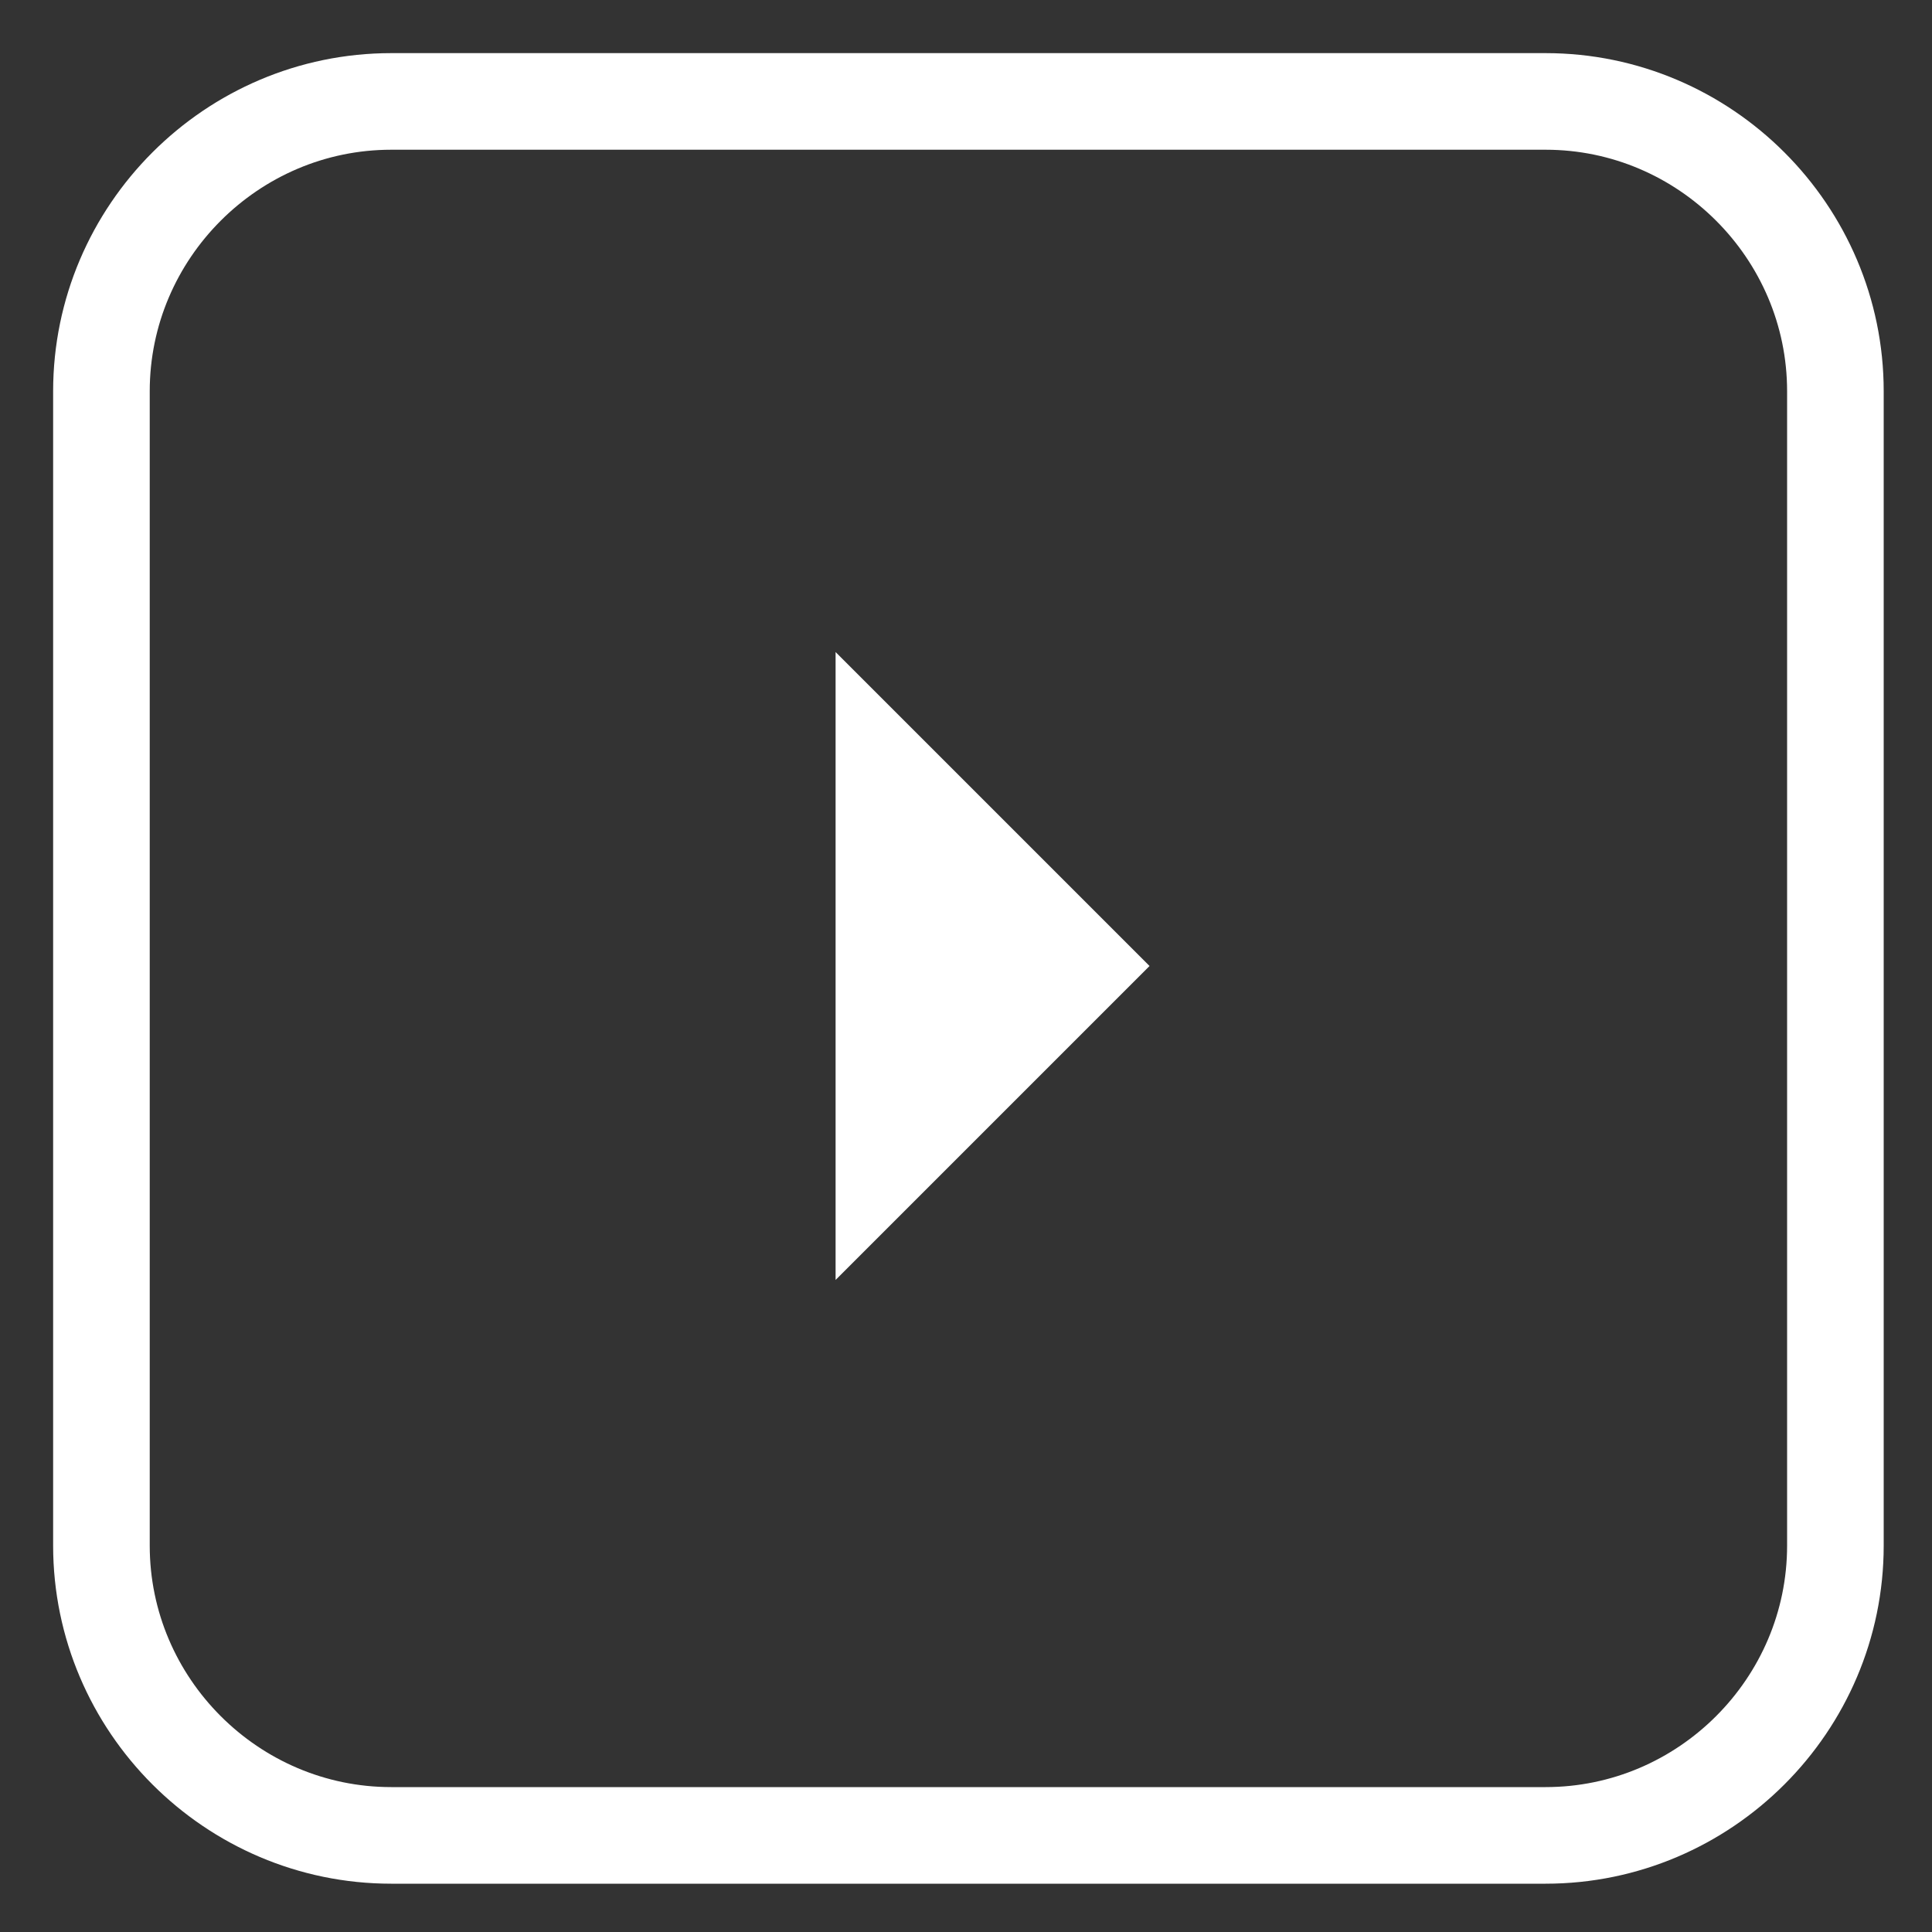 <?xml version="1.0" encoding="utf-8"?>
<!-- Generator: Adobe Illustrator 22.0.0, SVG Export Plug-In . SVG Version: 6.00 Build 0)  -->
<svg version="1.1" xmlns="http://www.w3.org/2000/svg" xmlns:xlink="http://www.w3.org/1999/xlink" x="0px" y="0px"
	 viewBox="0 0 40 40" style="enable-background:new 0 0 40 40;" xml:space="preserve">
<rect x="0" y="0" width="40" height="40" fill="#333333" stroke="none"/>
<style type="text/css">
	.st0{display:none;}
	.st1{display:inline;}
	.st2{fill:none;stroke:#FFFFFF;stroke-width:2;stroke-miterlimit:10;}
	.st3{display:inline;fill:#353F4E;}
	.st4{fill:#FFFFFF;}
</style>
<g id="Capa_1" class="st0">
	<g class="st1">
		<g>
			<path class="st2" d="M28.3,13.2H33V7.4h-4.7c-3.9,0-7.1,3.4-7.1,7.7v3h-4.7v5.9h4.7v14.2h5.9V23.9H33V18h-5.9v-3
				C27.1,14,27.7,13.2,28.3,13.2z"/>
		</g>
		<g>
			<g>
				<path class="st2" d="M31.9,2.2H8c-3.3,0-6,2.7-6,6v23.9c0,3.3,2.7,6,6,6h23.9c3.3,0,6-2.7,6-6V8.2C37.9,4.9,35.2,2.2,31.9,2.2
					L31.9,2.2z"/>
			</g>
		</g>
	</g>
	<rect x="-0.2" y="0.1" class="st3" width="40.2" height="39.9"/>
</g>
<g id="Capa_3" class="st0">
</g>
<g id="Capa_2" class="st0">
	<g class="st1">
		<g>
			<g>
				<g>
					<g>
						<path class="st2" d="M31.9,2.3H8c-3.3,0-6,2.7-6,6V32c0,3.3,2.7,6,6,6h23.8c3.3,0,6-2.7,6-6V8.2C37.8,4.9,35.1,2.3,31.9,2.3
							L31.9,2.3z"/>
					</g>
				</g>
			</g>
			<circle class="st2" cx="31.6" cy="8.5" r="2.8"/>
		</g>
		<path class="st2" d="M7.5,2.3"/>
		<path class="st2" d="M8.6,2.3"/>
		<path class="st2" d="M9.7,2.3"/>
		<path class="st2" d="M9.7,14.9"/>
		<path class="st2" d="M10.8,2.3"/>
		<path class="st2" d="M10.8,14.9"/>
		<path class="st2" d="M11.9,2.3"/>
		<path class="st2" d="M11.9,16.1"/>
		<g>
			<path class="st2" d="M29.1,20.5c0,4.9-4,8.9-8.9,8.9c-4.9,0-8.9-4-8.9-8.9s4-8.9,8.9-8.9C25.1,11.6,29.1,15.6,29.1,20.5z"/>
		</g>
		<g>
			<g>
				<path class="st2" d="M24,20.5c0,2.2-1.8,3.9-3.9,3.9c-2.2,0-3.9-1.8-3.9-3.9s1.8-3.9,3.9-3.9C22.3,16.6,24,18.3,24,20.5z"/>
			</g>
		</g>
	</g>
</g>
<g id="Capa_4">
	<g>
		<g>
			<g>
				<g>
					<g>
						<path class="st2" d="M32,2.1H8.1c-3.3,0-6,2.7-6,6v23.9c0,3.3,2.7,6,6,6H32c3.3,0,6-2.7,6-6V8.1C38,4.8,35.3,2.1,32,2.1
							L32,2.1z"/>
					</g>
				</g>
			</g>
		</g>
		<path class="st2" d="M7.6,2.1"/>
		<path class="st2" d="M8.7,2.1"/>
		<path class="st2" d="M9.8,2.1"/>
		<path class="st2" d="M10.9,2.1"/>
		<path class="st2" d="M12,2.1"/>
	</g>
	<polyline class="st4" points="17.3,13.5 23.8,20 17.3,26.5 	"/>
</g>
</svg>
